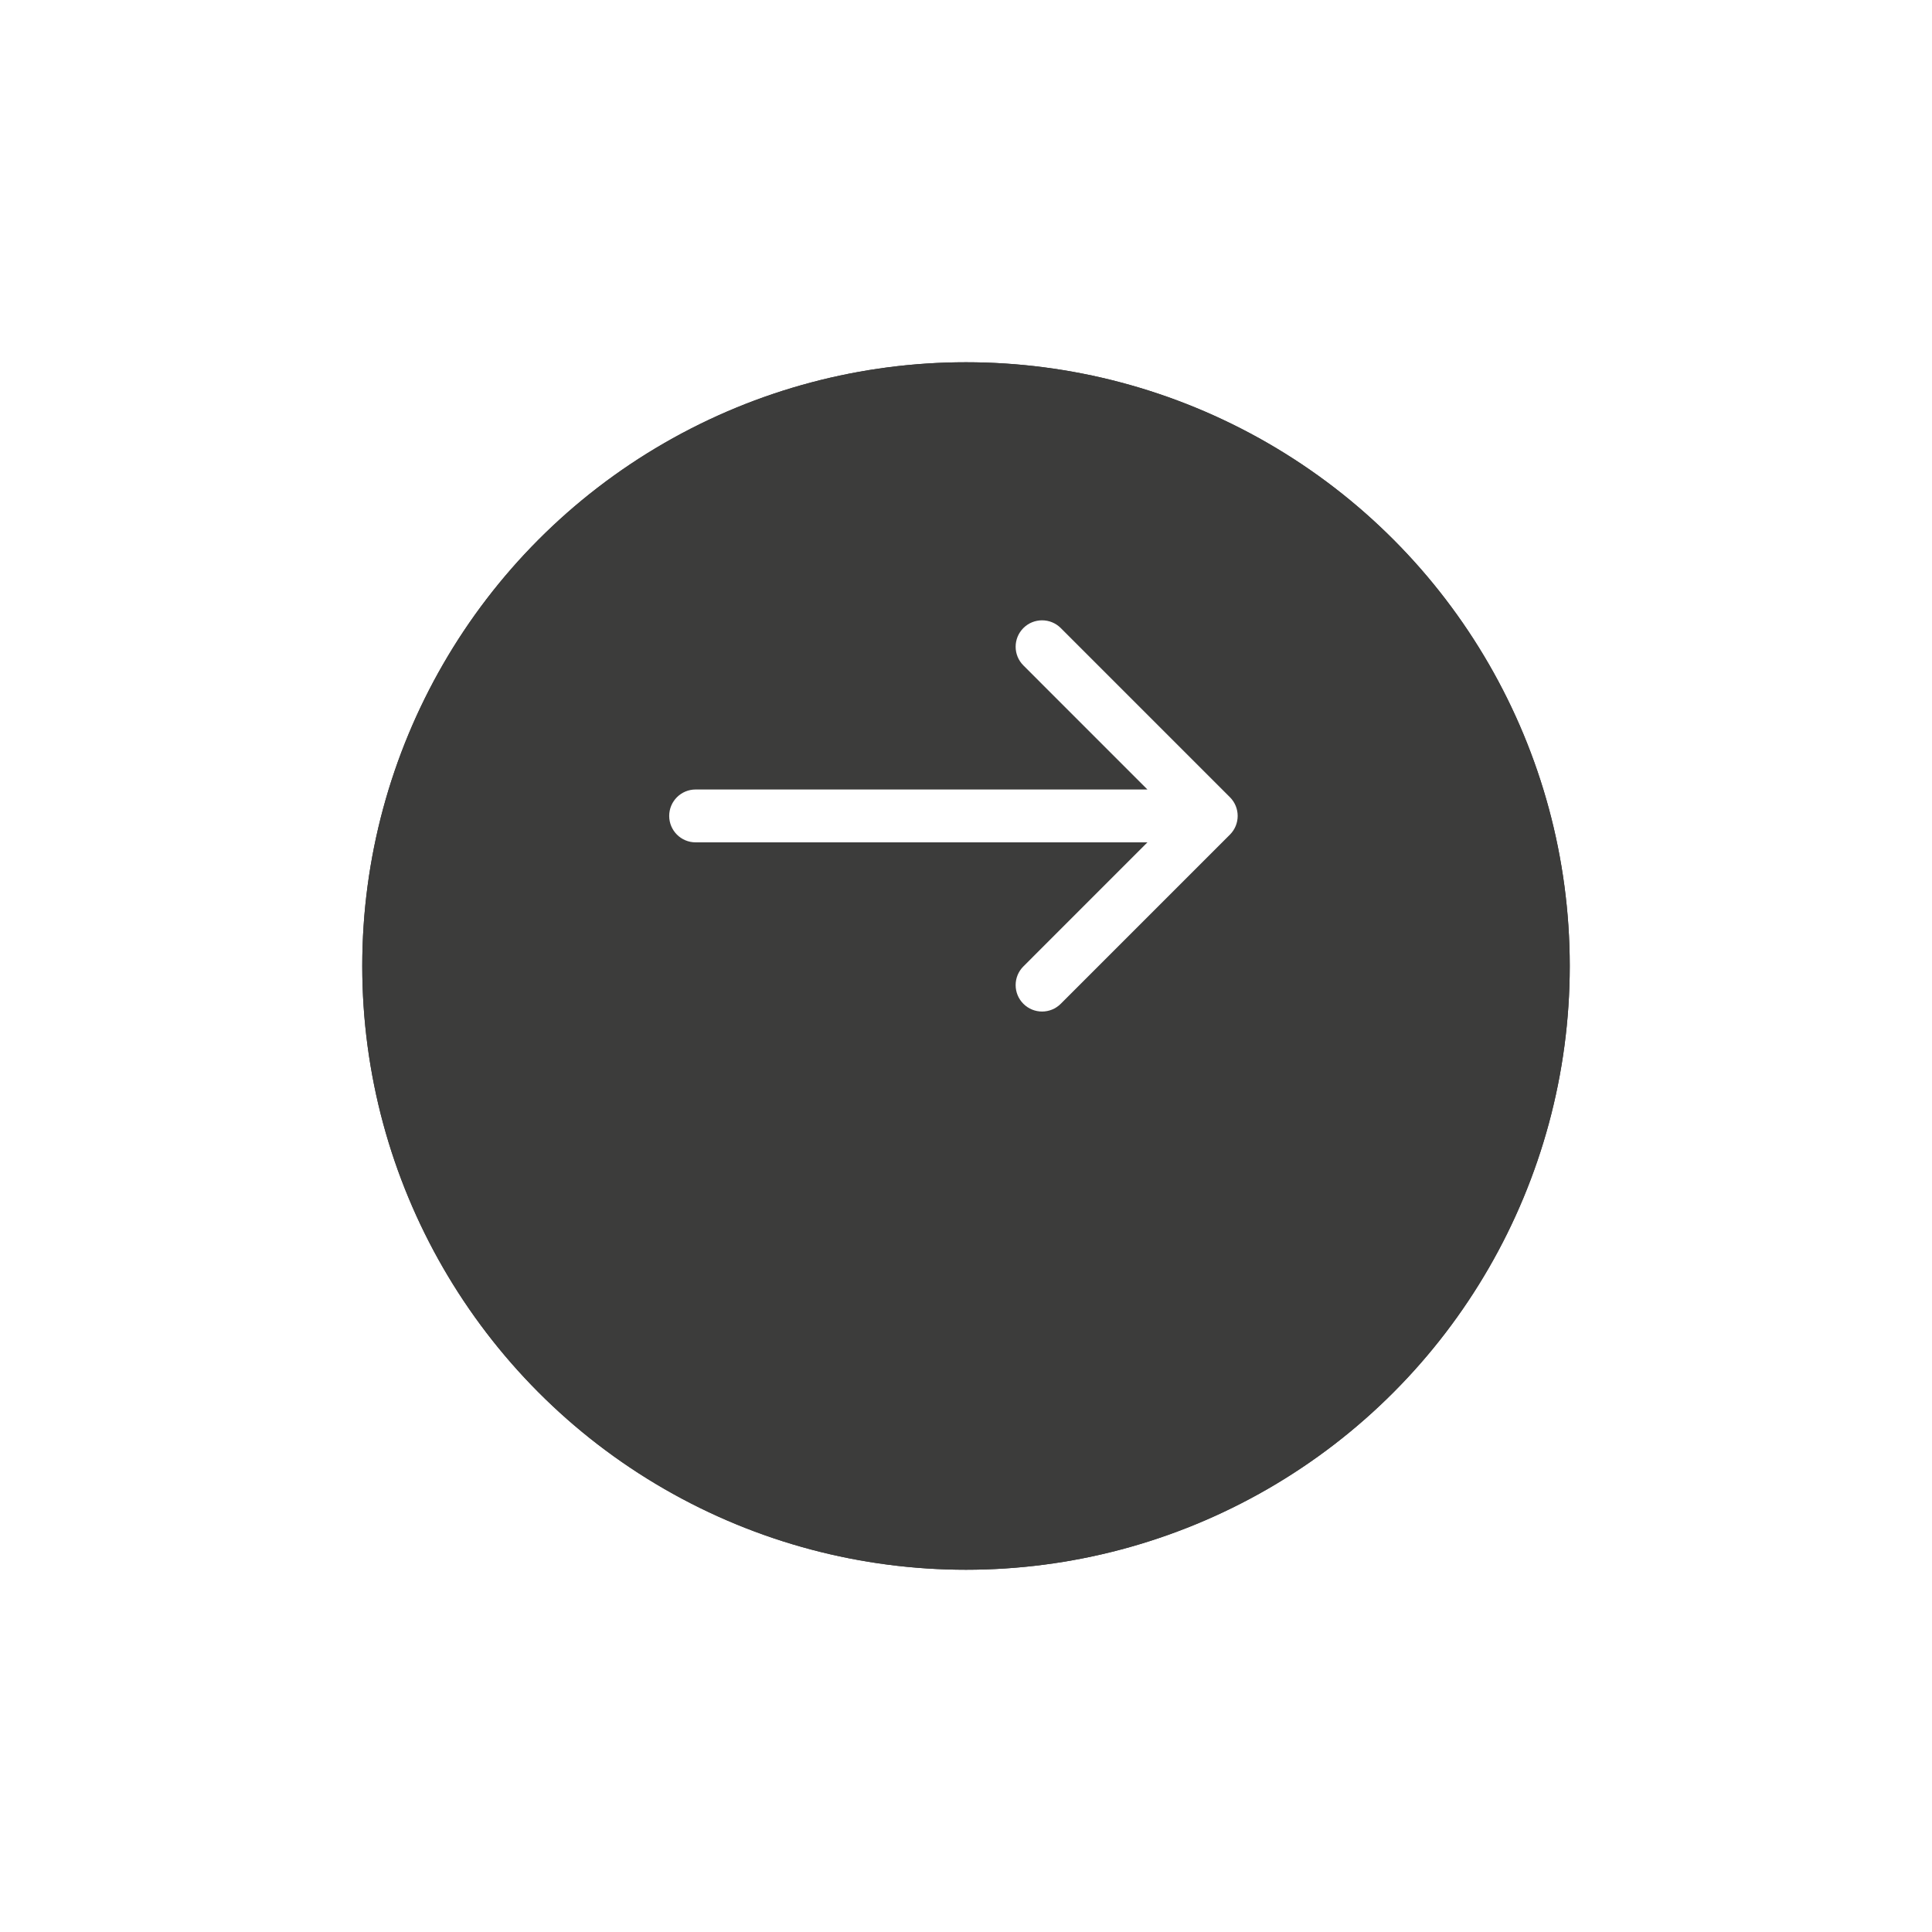 <svg width="64" height="64" viewBox="0 0 64 64" fill="none" xmlns="http://www.w3.org/2000/svg">
<g filter="url(#filter0_d_1_233)">
<circle cx="32" cy="27" r="20" fill="#3C3C3B"/>
<circle cx="32" cy="27" r="19.5" stroke="#3C3C3B"/>
</g>
<path d="M40.743 27.648L35.139 33.252C34.797 33.594 34.243 33.594 33.901 33.252C33.559 32.91 33.559 32.355 33.901 32.014L38.01 27.904H23.043C22.56 27.904 22.168 27.512 22.168 27.028C22.168 26.545 22.56 26.153 23.043 26.153H38.01L33.901 22.043C33.559 21.701 33.559 21.147 33.901 20.805C34.072 20.634 34.296 20.549 34.52 20.549C34.744 20.549 34.968 20.634 35.139 20.805L40.743 26.409C41.085 26.751 41.085 27.306 40.743 27.648Z" fill="white"/>
<defs>
<filter id="filter0_d_1_233" x="0" y="0" width="64" height="64" filterUnits="userSpaceOnUse" color-interpolation-filters="sRGB">
<feFlood flood-opacity="0" result="BackgroundImageFix"/>
<feColorMatrix in="SourceAlpha" type="matrix" values="0 0 0 0 0 0 0 0 0 0 0 0 0 0 0 0 0 0 127 0" result="hardAlpha"/>
<feMorphology radius="3" operator="erode" in="SourceAlpha" result="effect1_dropShadow_1_233"/>
<feOffset dy="5"/>
<feGaussianBlur stdDeviation="7.5"/>
<feColorMatrix type="matrix" values="0 0 0 0 0.235 0 0 0 0 0.235 0 0 0 0 0.231 0 0 0 0.18 0"/>
<feBlend mode="normal" in2="BackgroundImageFix" result="effect1_dropShadow_1_233"/>
<feBlend mode="normal" in="SourceGraphic" in2="effect1_dropShadow_1_233" result="shape"/>
</filter>
</defs>
</svg>
